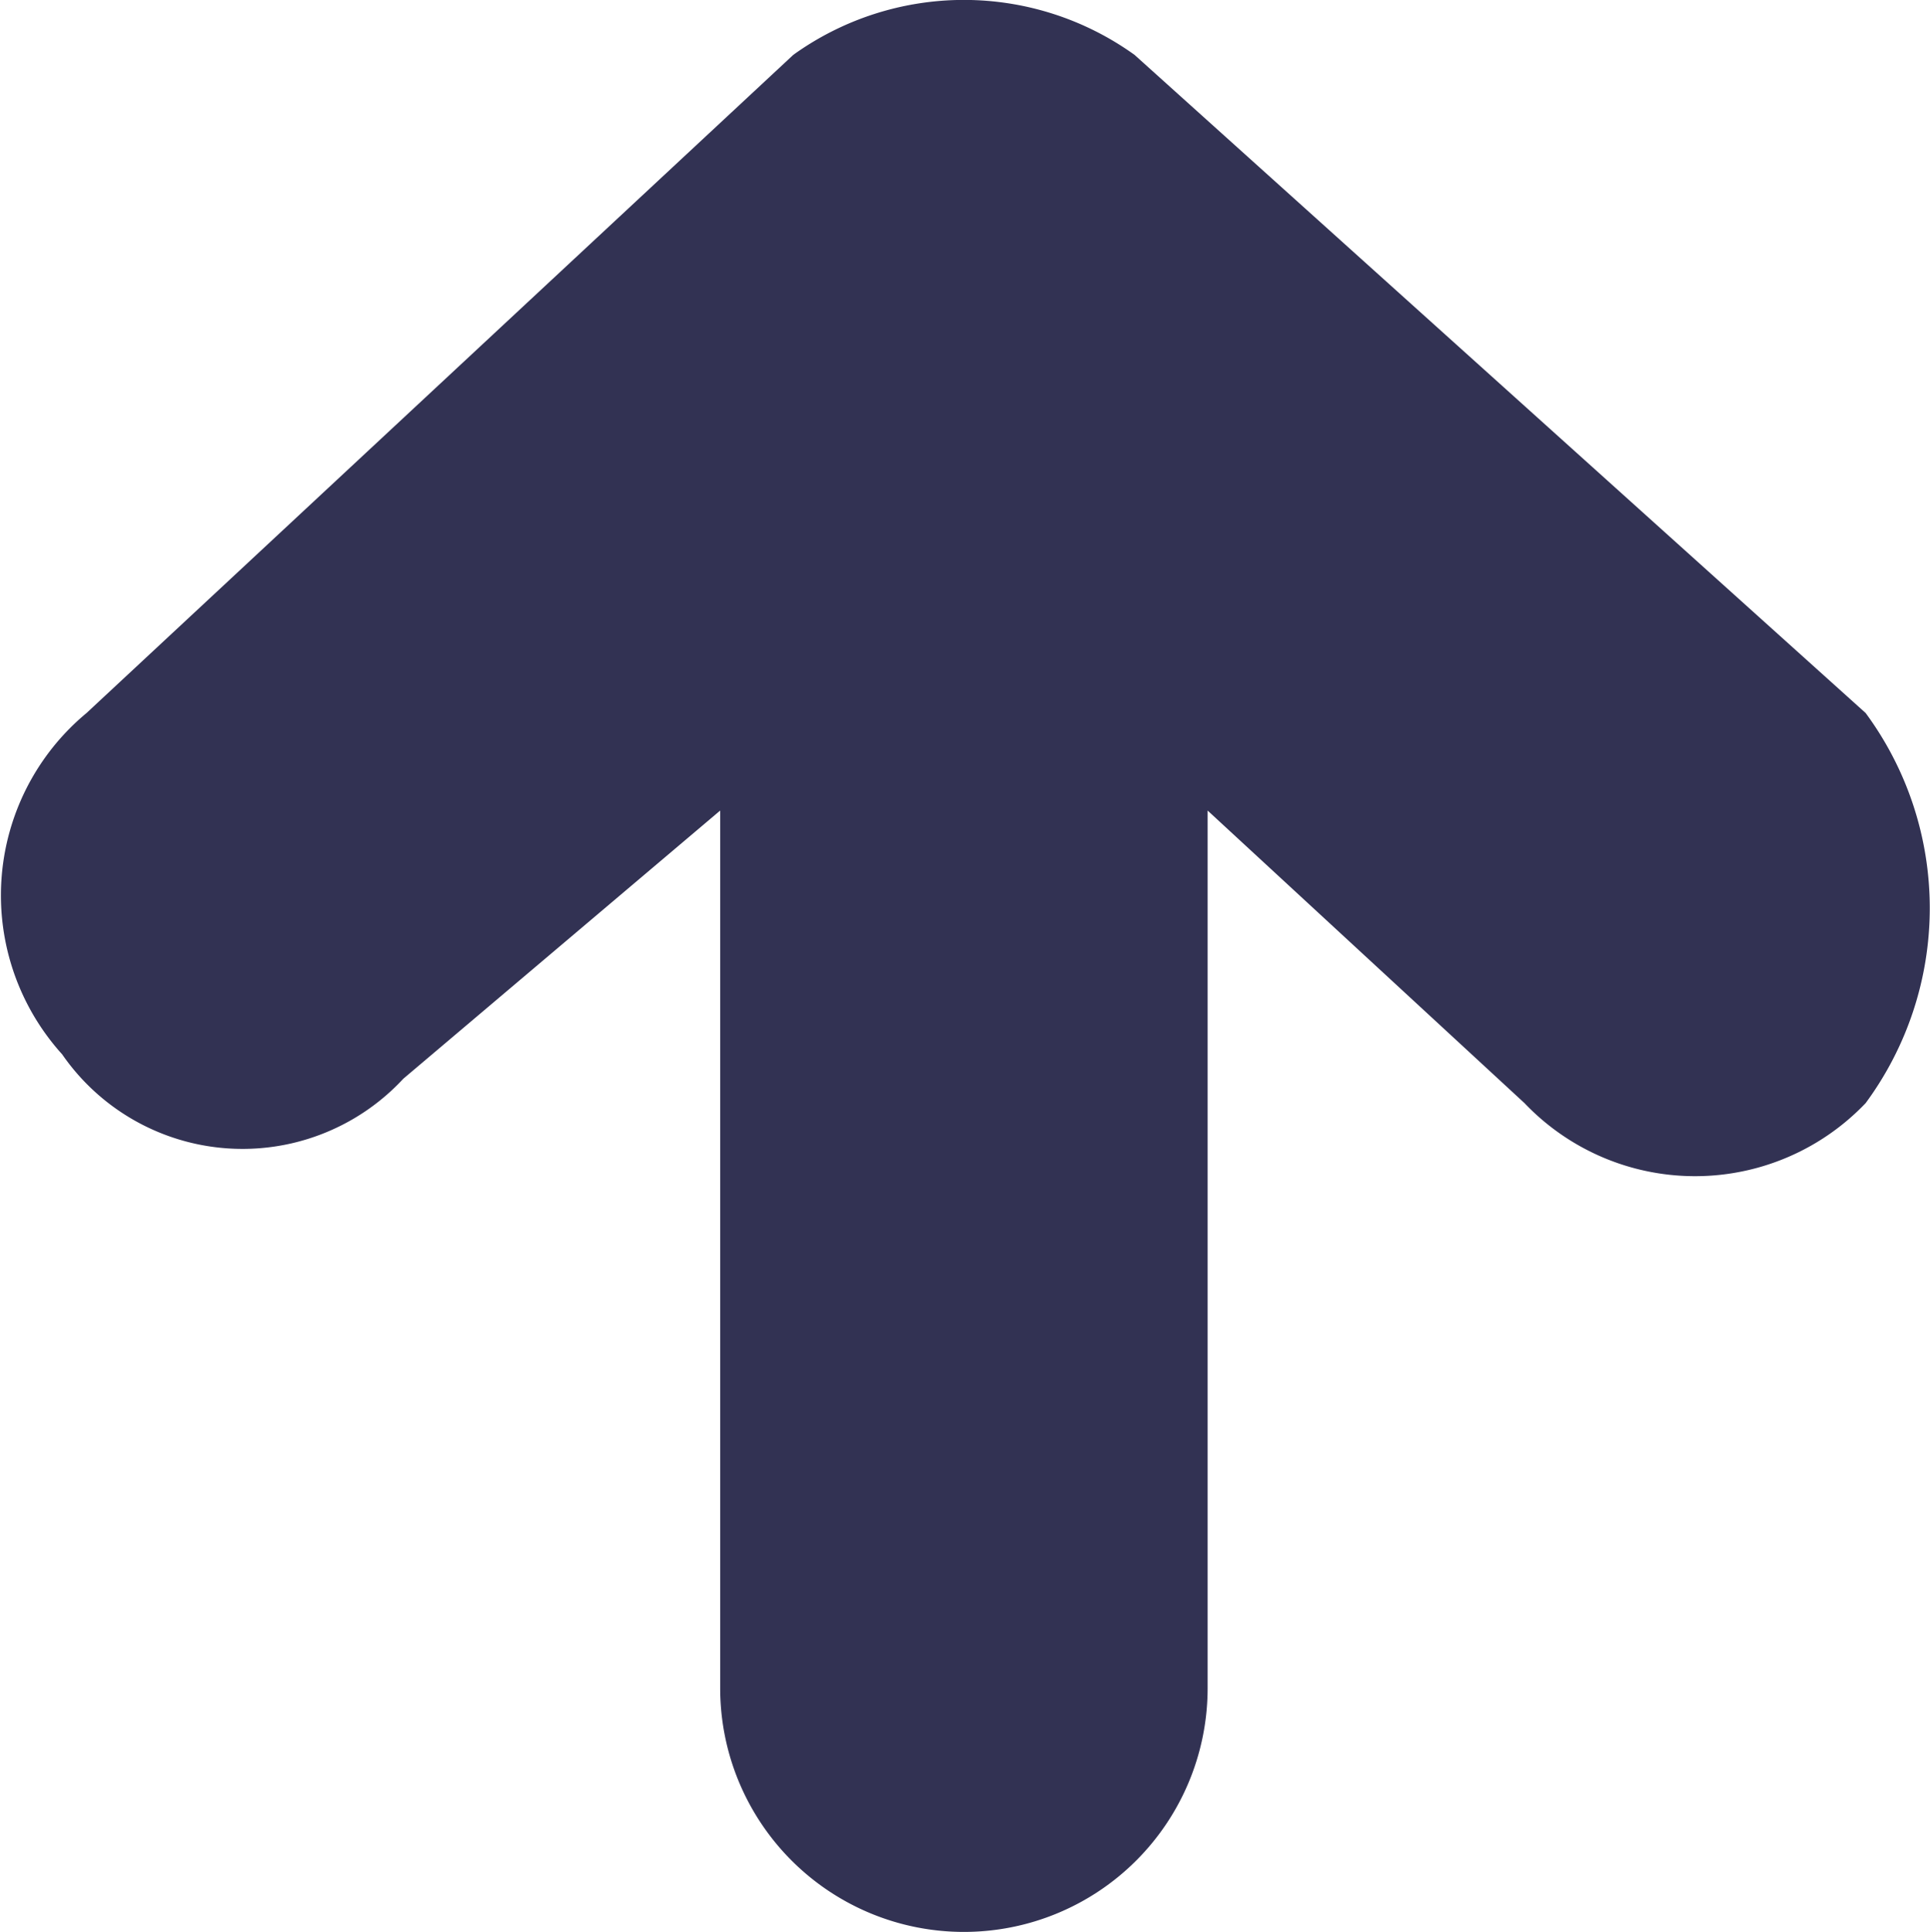 <svg xmlns="http://www.w3.org/2000/svg" width="7.919" height="7.925" viewBox="0 0 7.919 7.925">
  <g id="Grupo_2844" data-name="Grupo 2844" transform="translate(-12.045 -2.275)">
    <path id="Trazado_6785" data-name="Trazado 6785" d="M19.7,6.8a.967.967,0,0,1-1.4,0L17,5.6V9.2a1,1,0,0,1-2,0V5.6L13.7,6.7a.9.9,0,0,1-1.4-.1.972.972,0,0,1,.1-1.4l2.9-2.7a1.2,1.2,0,0,1,1.4,0l3,2.7a1.348,1.348,0,0,1,0,1.6Z" fill="#323253"/>
  </g>
</svg>

